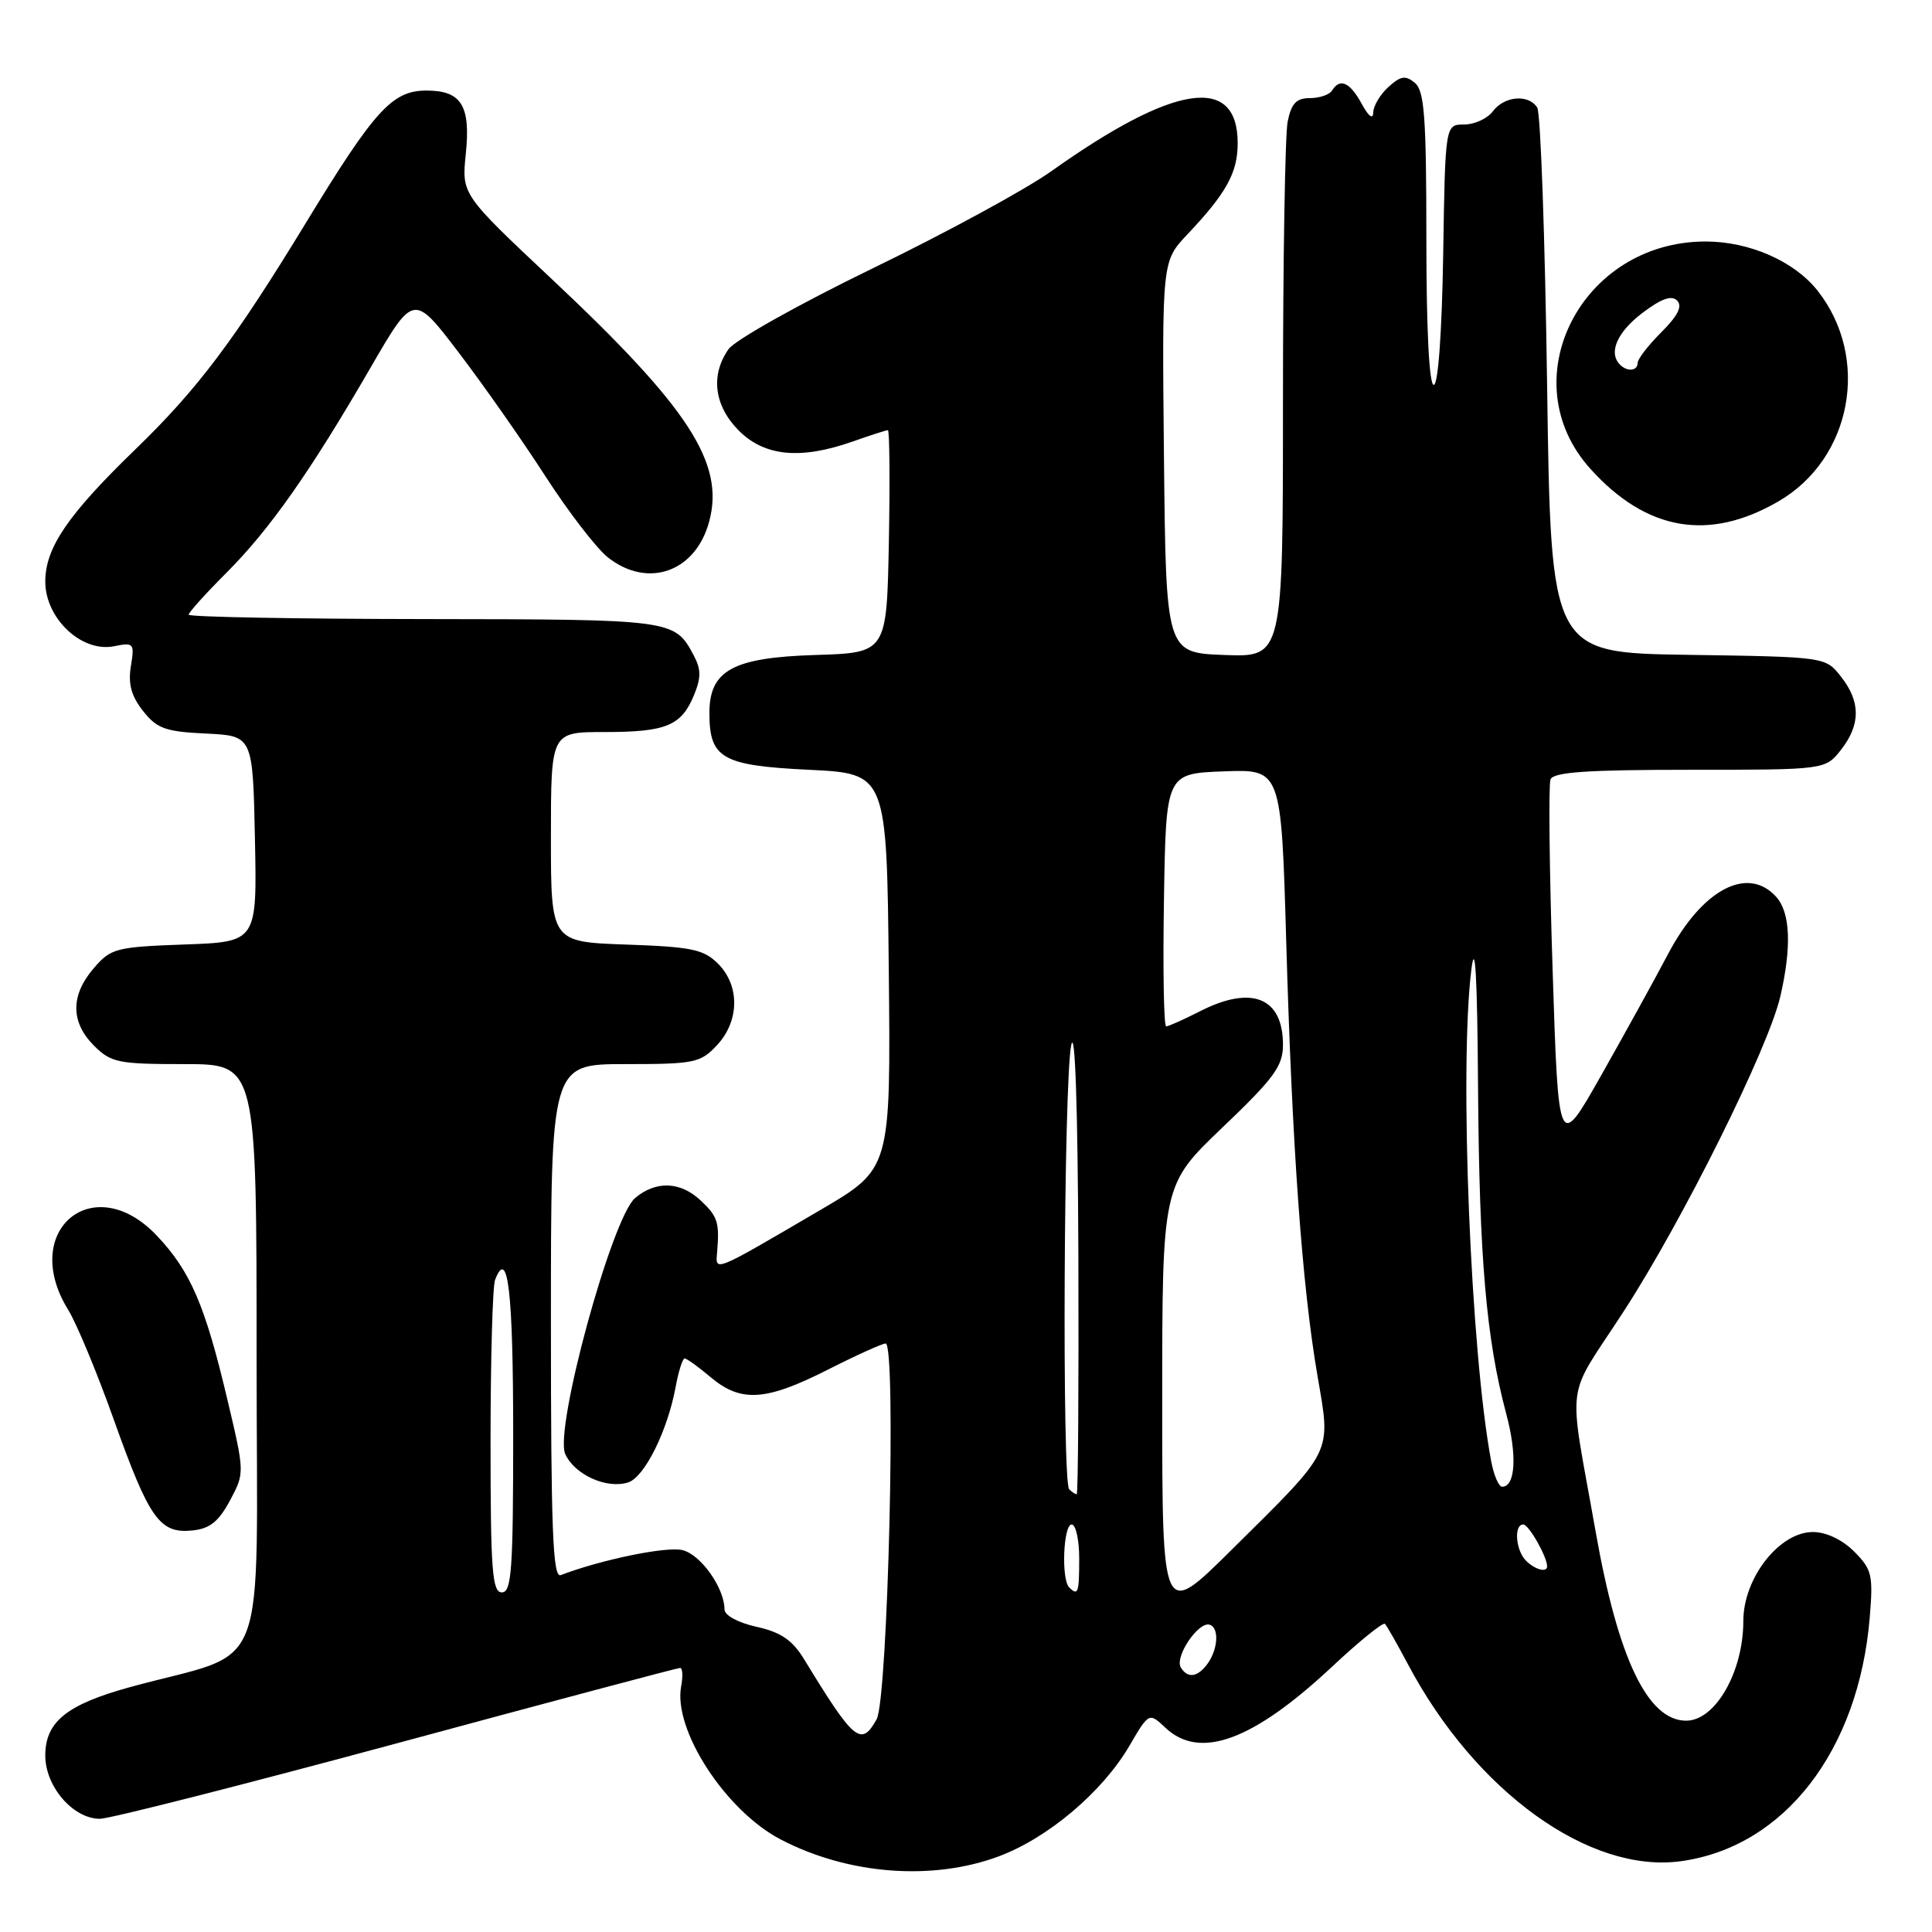 <?xml version="1.0" encoding="UTF-8" standalone="no"?>
<!DOCTYPE svg PUBLIC "-//W3C//DTD SVG 1.1//EN" "http://www.w3.org/Graphics/SVG/1.1/DTD/svg11.dtd" >
<svg xmlns="http://www.w3.org/2000/svg" xmlns:xlink="http://www.w3.org/1999/xlink" version="1.1" viewBox="0 0 256 256">
 <g >
 <path fill="currentColor"
d=" M 132.36 245.97 C 138.88 243.53 146.07 237.45 149.64 231.35 C 152.25 226.89 152.25 226.89 154.44 228.95 C 159.00 233.23 166.02 230.65 176.49 220.86 C 180.10 217.48 183.26 214.92 183.51 215.17 C 183.76 215.42 185.14 217.85 186.58 220.56 C 195.53 237.41 210.61 248.28 222.72 246.62 C 236.40 244.75 246.28 232.00 247.75 214.33 C 248.22 208.69 248.04 207.95 245.68 205.58 C 244.10 204.01 241.97 203.00 240.22 203.00 C 235.77 203.00 231.00 209.10 231.00 214.79 C 231.00 221.53 227.29 228.00 223.43 228.00 C 218.34 228.00 214.41 219.82 211.44 203.00 C 207.76 182.14 207.28 185.90 215.17 173.73 C 223.00 161.66 234.34 138.85 235.91 132.00 C 237.42 125.45 237.23 120.91 235.35 118.83 C 231.57 114.66 225.55 117.84 221.04 126.39 C 219.27 129.75 215.27 137.00 212.16 142.50 C 206.50 152.50 206.50 152.50 205.73 128.53 C 205.30 115.34 205.18 103.98 205.45 103.28 C 205.82 102.31 210.25 102.00 223.90 102.00 C 241.85 102.00 241.85 102.00 243.93 99.37 C 246.55 96.03 246.56 92.98 243.94 89.66 C 241.89 87.04 241.89 87.04 223.69 86.77 C 205.50 86.50 205.50 86.50 205.00 51.00 C 204.72 31.48 204.14 14.94 203.69 14.25 C 202.52 12.44 199.33 12.72 197.81 14.75 C 197.09 15.71 195.38 16.50 194.00 16.50 C 191.50 16.50 191.50 16.50 191.23 33.75 C 191.06 44.12 190.56 51.00 189.98 51.00 C 189.37 51.00 189.00 43.56 189.00 31.62 C 189.00 15.51 188.74 12.03 187.48 10.98 C 186.24 9.95 185.60 10.05 183.98 11.52 C 182.89 12.50 181.98 14.03 181.96 14.90 C 181.94 15.88 181.34 15.44 180.43 13.75 C 178.87 10.89 177.55 10.30 176.50 12.00 C 176.16 12.55 174.84 13.00 173.57 13.00 C 171.77 13.00 171.11 13.70 170.62 16.12 C 170.28 17.84 170.00 34.51 170.00 53.17 C 170.00 87.08 170.00 87.08 162.25 86.79 C 154.50 86.50 154.50 86.50 154.23 60.56 C 153.97 34.62 153.97 34.62 157.33 31.06 C 162.50 25.60 164.00 22.88 164.00 18.98 C 164.00 9.84 155.62 11.09 139.33 22.67 C 135.94 25.09 125.26 30.89 115.61 35.57 C 105.95 40.26 97.37 45.07 96.53 46.27 C 94.11 49.72 94.63 53.79 97.92 57.08 C 101.33 60.48 106.10 60.93 113.00 58.50 C 115.34 57.67 117.43 57.00 117.65 57.00 C 117.87 57.00 117.93 63.64 117.78 71.75 C 117.50 86.50 117.50 86.50 108.02 86.79 C 97.10 87.13 94.00 88.83 94.00 94.48 C 94.00 100.49 95.67 101.44 107.17 102.00 C 117.50 102.50 117.50 102.50 117.77 128.68 C 118.03 154.86 118.03 154.86 108.77 160.29 C 94.28 168.77 94.80 168.56 95.03 165.83 C 95.35 161.96 95.09 161.16 92.81 159.04 C 90.13 156.54 86.90 156.43 84.15 158.75 C 81.07 161.36 73.41 189.42 74.90 192.67 C 76.15 195.42 80.39 197.33 83.23 196.43 C 85.40 195.74 88.46 189.59 89.53 183.75 C 89.91 181.69 90.45 180.00 90.72 180.00 C 90.99 180.00 92.55 181.12 94.18 182.50 C 98.18 185.86 101.47 185.65 109.63 181.52 C 113.41 179.60 116.88 178.03 117.35 178.02 C 118.79 177.99 117.65 225.13 116.16 227.81 C 114.10 231.50 113.19 230.75 106.50 219.78 C 104.98 217.31 103.44 216.27 100.25 215.56 C 97.80 215.02 96.00 214.04 96.00 213.26 C 96.00 210.43 92.87 206.00 90.44 205.40 C 88.35 204.87 79.67 206.66 74.30 208.71 C 73.25 209.12 73.00 202.72 73.00 175.11 C 73.00 141.00 73.00 141.00 82.83 141.00 C 92.00 141.00 92.81 140.84 94.99 138.51 C 97.99 135.31 98.06 130.61 95.14 127.69 C 93.23 125.79 91.65 125.46 82.97 125.16 C 73.00 124.81 73.00 124.81 73.00 110.91 C 73.00 97.00 73.00 97.00 80.07 97.00 C 88.26 97.00 90.27 96.18 91.95 92.13 C 92.91 89.80 92.91 88.69 91.92 86.84 C 89.39 82.08 89.26 82.07 56.25 82.03 C 39.06 82.01 25.00 81.75 25.00 81.45 C 25.00 81.15 27.24 78.66 29.98 75.92 C 35.74 70.16 41.11 62.52 49.12 48.68 C 54.81 38.87 54.81 38.87 60.80 46.74 C 64.10 51.07 69.28 58.46 72.31 63.17 C 75.35 67.87 79.06 72.69 80.55 73.86 C 85.85 78.03 92.17 75.80 93.97 69.11 C 96.05 61.39 91.31 54.07 73.17 37.03 C 61.17 25.76 61.17 25.76 61.72 20.40 C 62.38 14.00 61.14 12.00 56.52 12.00 C 51.98 12.00 49.67 14.53 40.55 29.50 C 31.04 45.11 26.20 51.54 17.98 59.50 C 8.99 68.20 6.00 72.58 6.00 77.06 C 6.00 81.95 10.82 86.49 15.11 85.63 C 17.73 85.10 17.84 85.23 17.34 88.29 C 16.96 90.62 17.40 92.24 18.95 94.20 C 20.79 96.54 21.91 96.95 27.29 97.20 C 33.50 97.50 33.50 97.50 33.78 111.15 C 34.06 124.81 34.06 124.81 24.44 125.15 C 15.34 125.48 14.69 125.65 12.41 128.31 C 9.33 131.89 9.35 135.44 12.45 138.55 C 14.72 140.81 15.65 141.00 24.45 141.00 C 34.00 141.00 34.00 141.00 34.00 179.93 C 34.00 223.59 36.00 218.40 17.20 223.56 C 8.84 225.86 6.00 228.15 6.00 232.62 C 6.00 236.73 9.69 241.00 13.24 241.00 C 14.52 241.00 32.21 236.50 52.54 231.01 C 72.87 225.51 89.78 221.01 90.11 221.01 C 90.45 221.00 90.51 222.09 90.26 223.43 C 89.16 229.18 96.13 239.93 103.45 243.74 C 112.38 248.40 123.56 249.26 132.36 245.97 Z  M 30.47 198.83 C 32.43 195.16 32.43 195.16 30.10 185.33 C 27.17 172.94 25.24 168.45 20.80 163.75 C 12.40 154.84 2.54 163.05 9.03 173.55 C 10.15 175.36 12.88 181.93 15.10 188.17 C 19.78 201.27 21.15 203.22 25.45 202.80 C 27.79 202.57 28.95 201.65 30.47 198.83 Z  M 235.66 66.43 C 245.39 60.79 247.87 47.46 240.85 38.53 C 237.77 34.62 231.82 32.00 226.00 32.00 C 209.47 32.00 200.15 50.41 210.74 62.13 C 218.17 70.36 226.44 71.79 235.66 66.43 Z  M 156.47 220.96 C 155.60 219.54 158.83 214.77 160.31 215.29 C 161.65 215.76 161.35 218.85 159.78 220.75 C 158.53 222.27 157.33 222.35 156.47 220.96 Z  M 154.00 185.74 C 154.00 157.02 154.00 157.02 162.00 149.38 C 168.84 142.85 170.00 141.26 170.00 138.44 C 170.00 132.17 165.86 130.50 159.00 134.00 C 156.84 135.10 154.83 136.00 154.52 136.00 C 154.21 136.00 154.08 128.46 154.23 119.25 C 154.50 102.50 154.50 102.50 162.14 102.21 C 169.77 101.92 169.77 101.92 170.43 124.71 C 171.21 151.99 172.53 170.38 174.57 182.29 C 176.37 192.79 176.82 191.87 163.07 205.48 C 154.00 214.46 154.00 214.46 154.00 185.74 Z  M 65.00 191.08 C 65.00 180.13 65.27 170.45 65.60 169.59 C 67.30 165.16 68.00 171.10 68.00 190.06 C 68.00 208.01 67.79 211.00 66.50 211.00 C 65.22 211.00 65.00 208.12 65.00 191.08 Z  M 141.67 210.33 C 140.60 209.27 140.90 202.00 142.00 202.00 C 142.55 202.00 143.00 204.03 143.00 206.50 C 143.00 211.08 142.85 211.51 141.67 210.33 Z  M 202.20 206.80 C 200.83 205.43 200.57 202.00 201.84 202.00 C 202.57 202.00 205.00 206.27 205.00 207.55 C 205.00 208.42 203.39 207.99 202.20 206.80 Z  M 141.67 197.33 C 140.71 196.37 140.96 143.27 141.94 138.50 C 142.45 136.03 142.81 146.64 142.89 166.25 C 142.95 183.71 142.85 198.00 142.67 198.00 C 142.48 198.00 142.03 197.70 141.67 197.33 Z  M 197.59 193.62 C 194.86 179.10 193.35 141.51 194.96 128.50 C 195.47 124.39 195.75 129.34 195.85 144.18 C 196.01 166.64 196.93 177.40 199.57 187.28 C 201.05 192.78 200.82 197.00 199.04 197.00 C 198.59 197.00 197.94 195.48 197.59 193.62 Z  M 214.67 48.33 C 213.09 46.76 214.25 44.05 217.58 41.50 C 220.10 39.59 221.48 39.08 222.22 39.82 C 222.96 40.56 222.34 41.82 220.14 44.02 C 218.41 45.74 217.00 47.57 217.00 48.08 C 217.00 49.15 215.63 49.30 214.67 48.33 Z "/>
</g>
</svg>